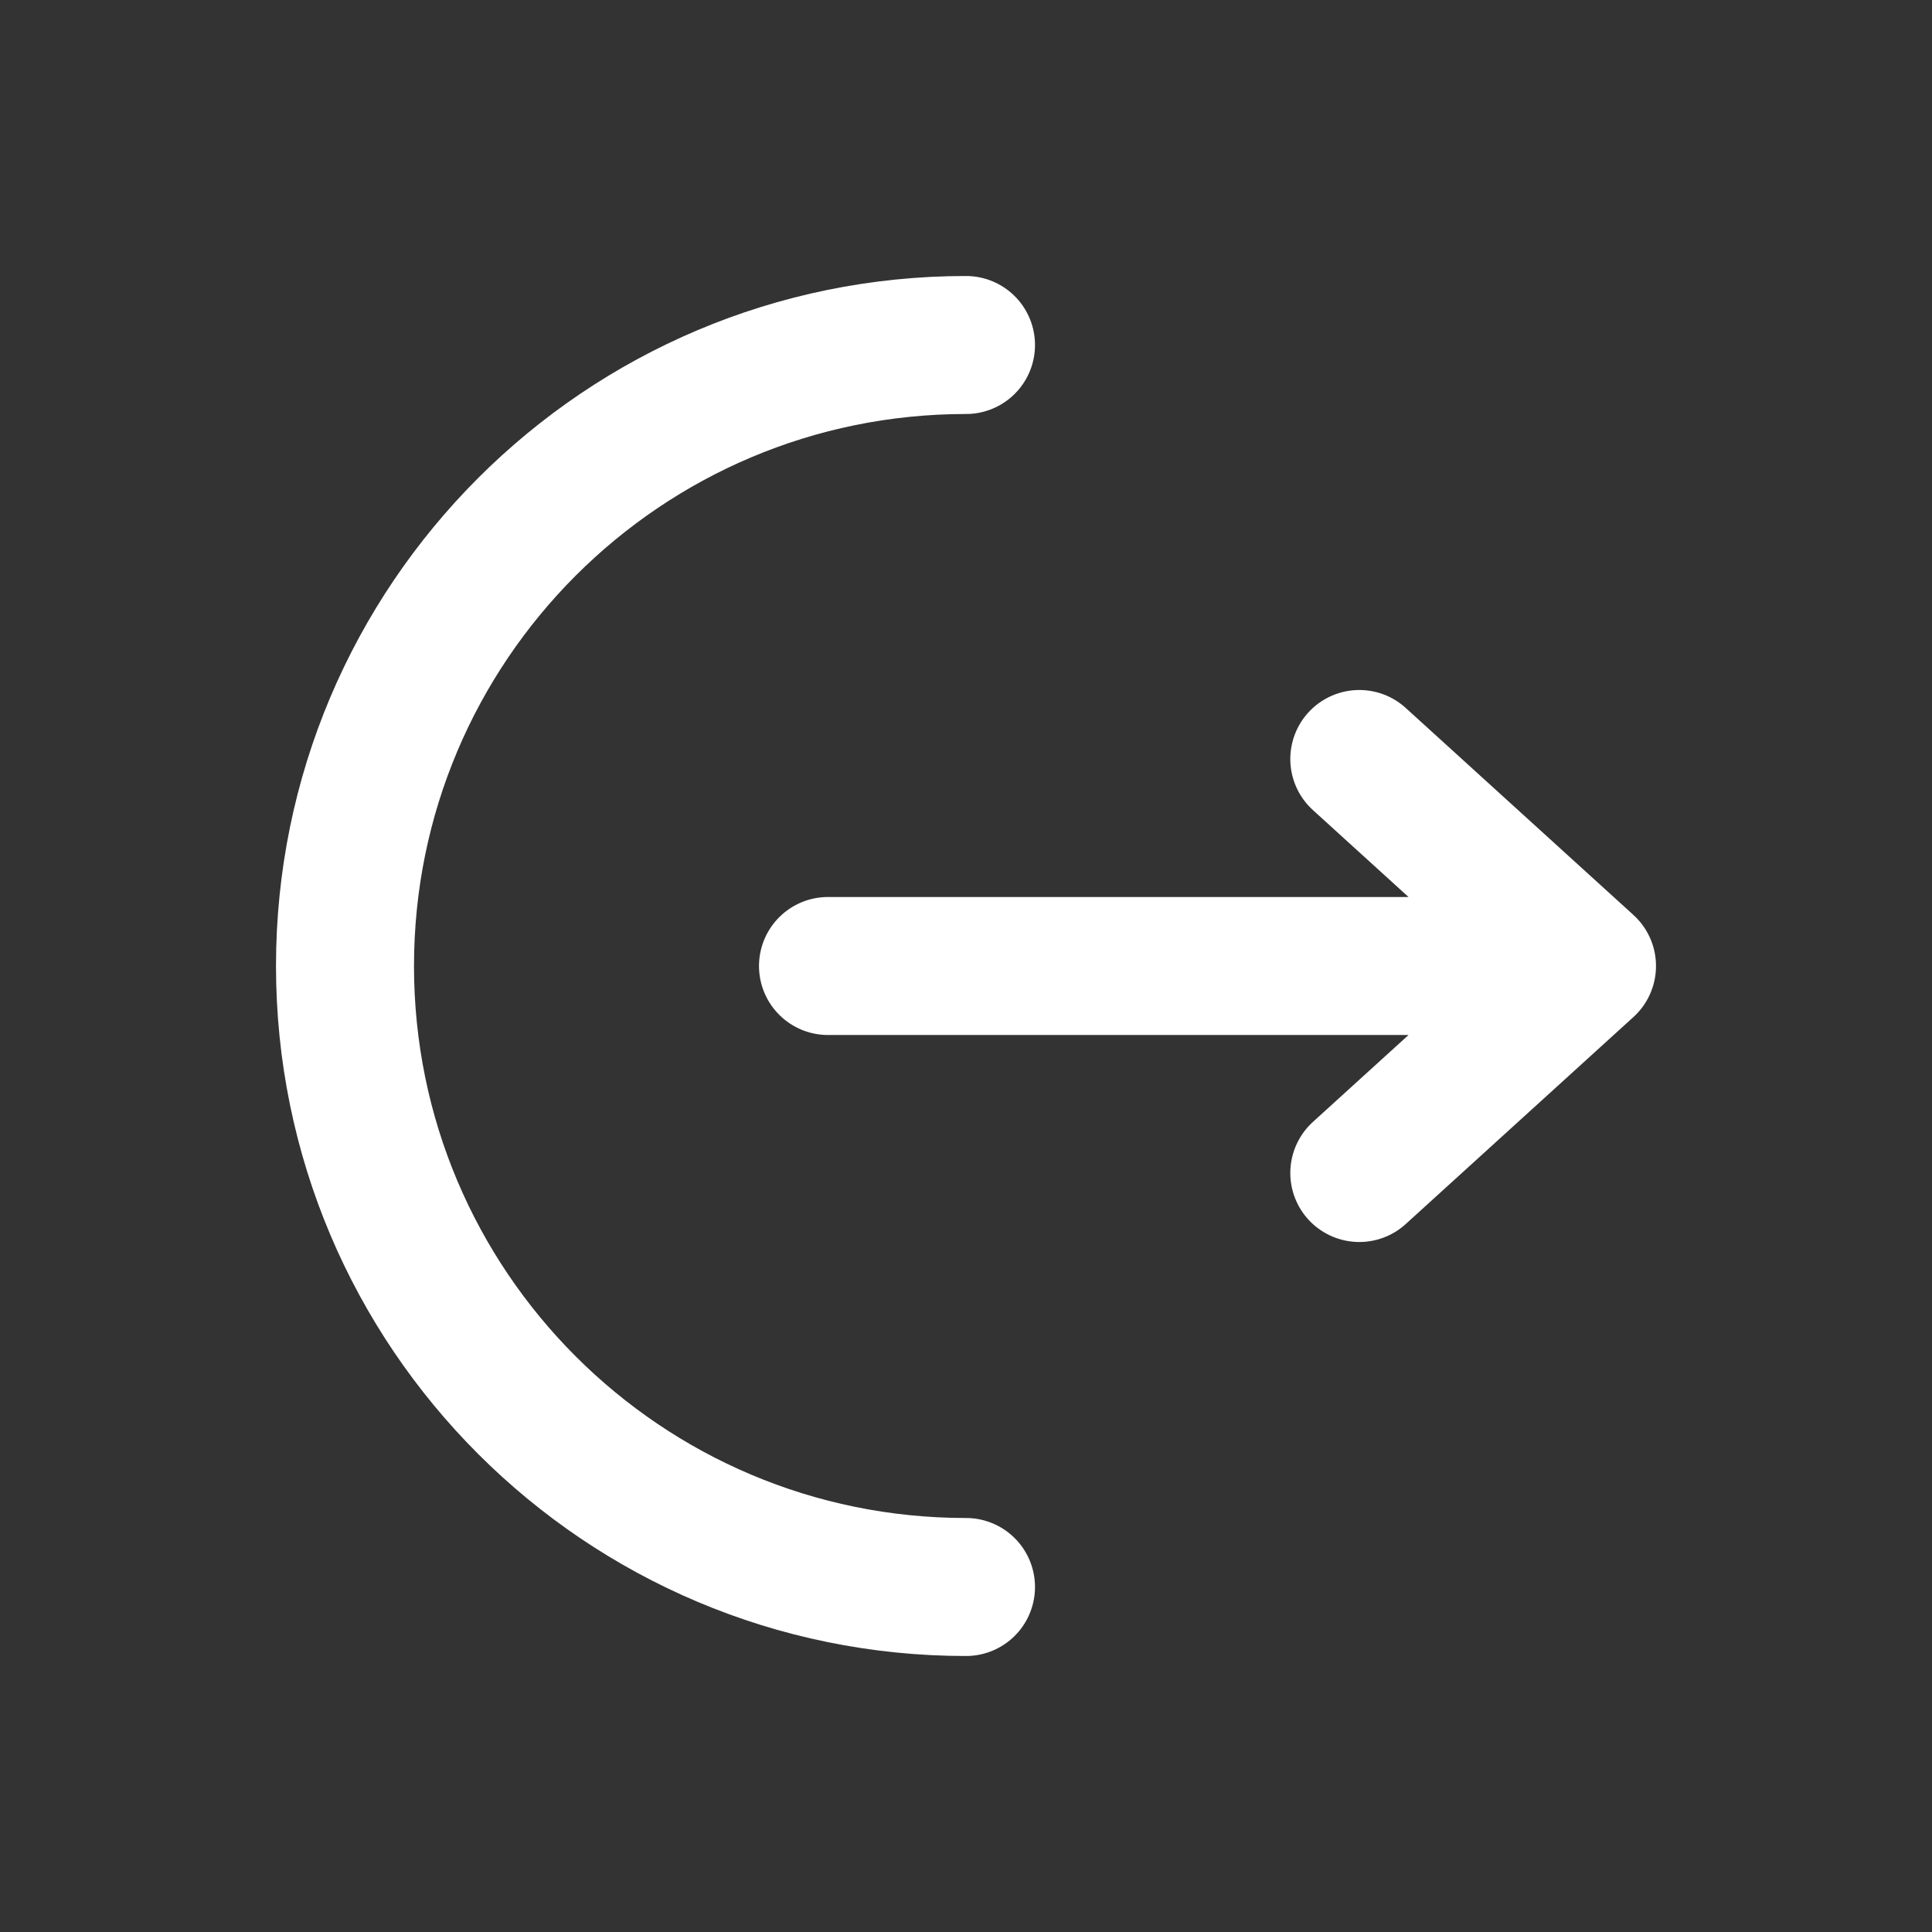 <svg width="28" height="28" viewBox="0 0 28 28" fill="none" xmlns="http://www.w3.org/2000/svg">
<rect x="0" y="0" width="28" height="28" fill="#333333" stroke="none"/>
<path d="M14 23C9.029 23 5 18.971 5 14C5 9.029 9.029 5 14 5" stroke="white" stroke-width="2" stroke-linecap="round"/>
<path d="M12 14H23M23 14L19.7 11M23 14L19.7 17" stroke="white" stroke-width="2" stroke-linecap="round" stroke-linejoin="round"/>
</svg>

